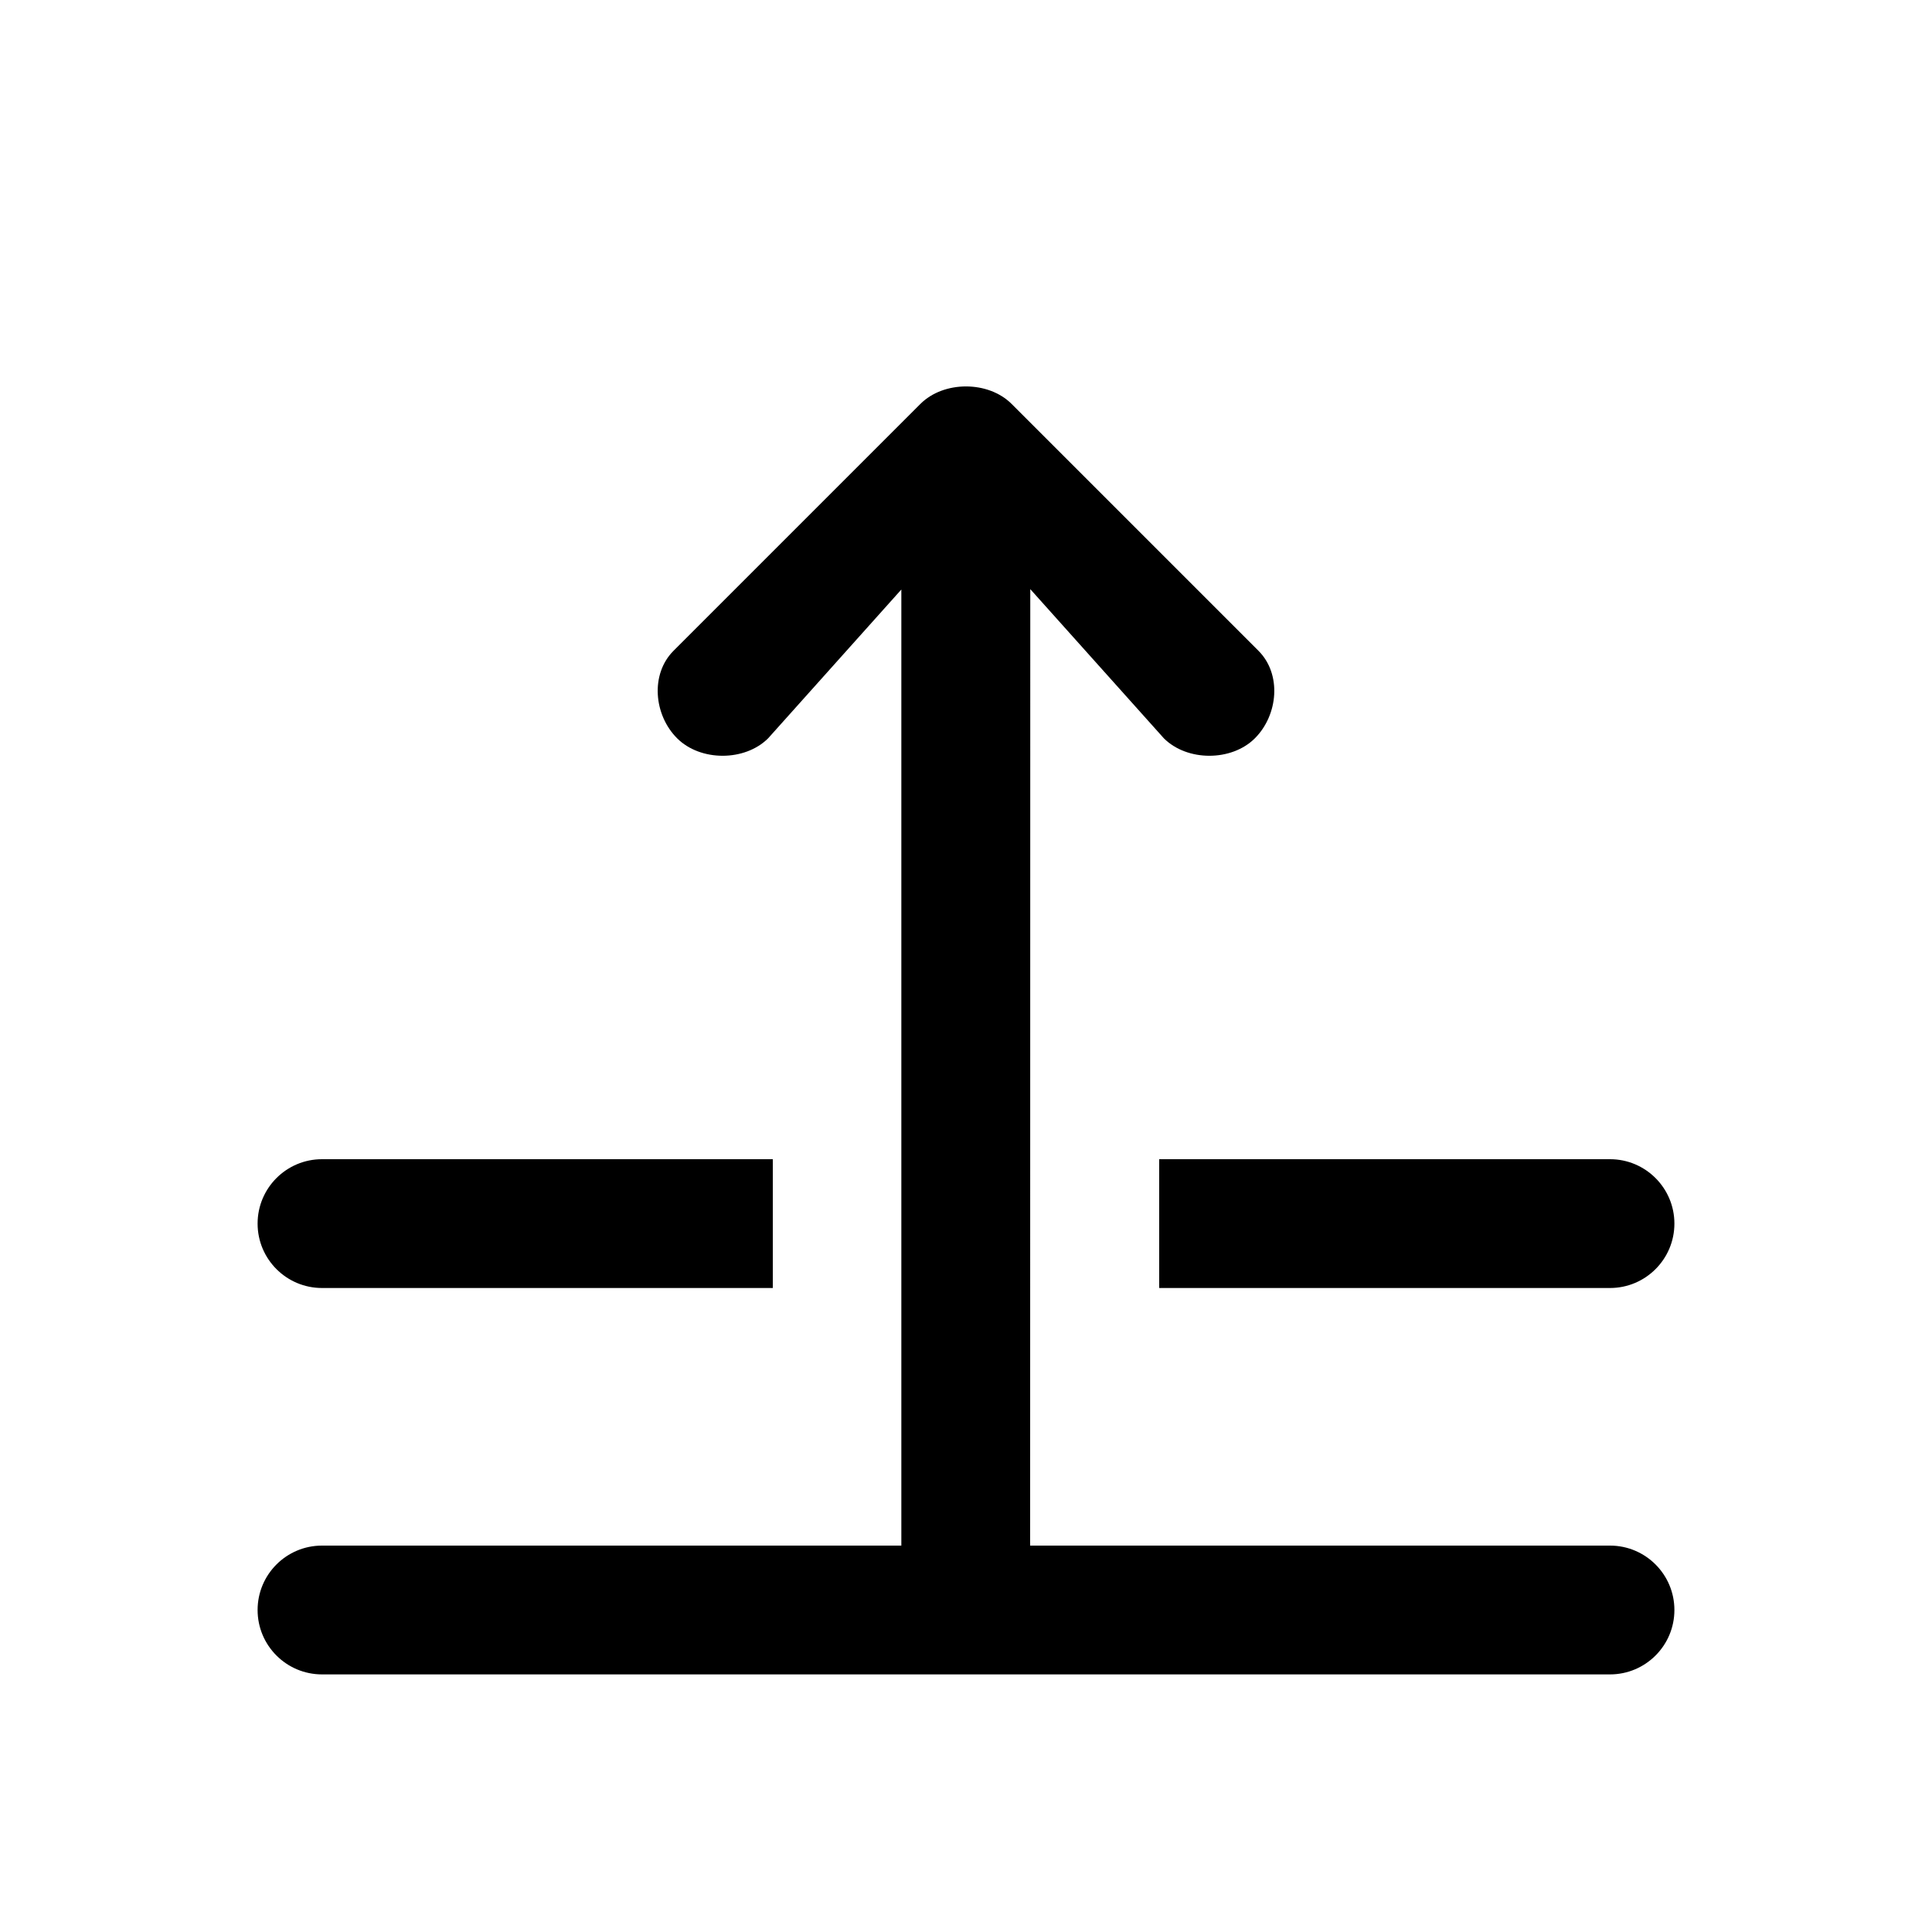 <?xml version="1.0" encoding="utf-8"?>
<svg width="15px" height="15px" viewBox="0 0 15 15" version="1.1" xmlns:xlink="http://www.w3.org/1999/xlink" xmlns="http://www.w3.org/2000/svg">
  <defs>
    <rect width="15" height="15" id="artboard_1" />
    <clipPath id="clip_1">
      <use xlink:href="#artboard_1" clip-rule="evenodd" />
    </clipPath>
  </defs>
  <g id="icon--bring-to-front" clip-path="url(#clip_1)">
    <path d="M7.854 3.136L9.771 5.053C9.952 5.234 9.924 5.551 9.743 5.732C9.562 5.913 9.217 5.913 9.036 5.732L7.999 4.574L7.998 12L12.5 12C12.776 12 13 12.224 13 12.5C13 12.776 12.776 13 12.5 13L2.5 13C2.224 13 2 12.776 2 12.5C2 12.224 2.224 12 2.5 12L6.998 12L6.998 4.577L5.964 5.732C5.783 5.913 5.438 5.913 5.257 5.732C5.076 5.551 5.048 5.234 5.229 5.053L7.146 3.136C7.327 2.955 7.673 2.955 7.854 3.136ZM6 9L6 10L2.5 10C2.224 10 2 9.776 2 9.5C2 9.224 2.224 9 2.5 9L6 9ZM12.5 9C12.776 9 13 9.224 13 9.5C13 9.776 12.776 10 12.5 10L9 10L9 9L12.5 9Z" id="Shape" fill="#000000" fill-rule="evenodd" stroke="none" artboard="752cbc81-ba6f-41ed-9625-d4caa5ba213e" />
  </g>
</svg>